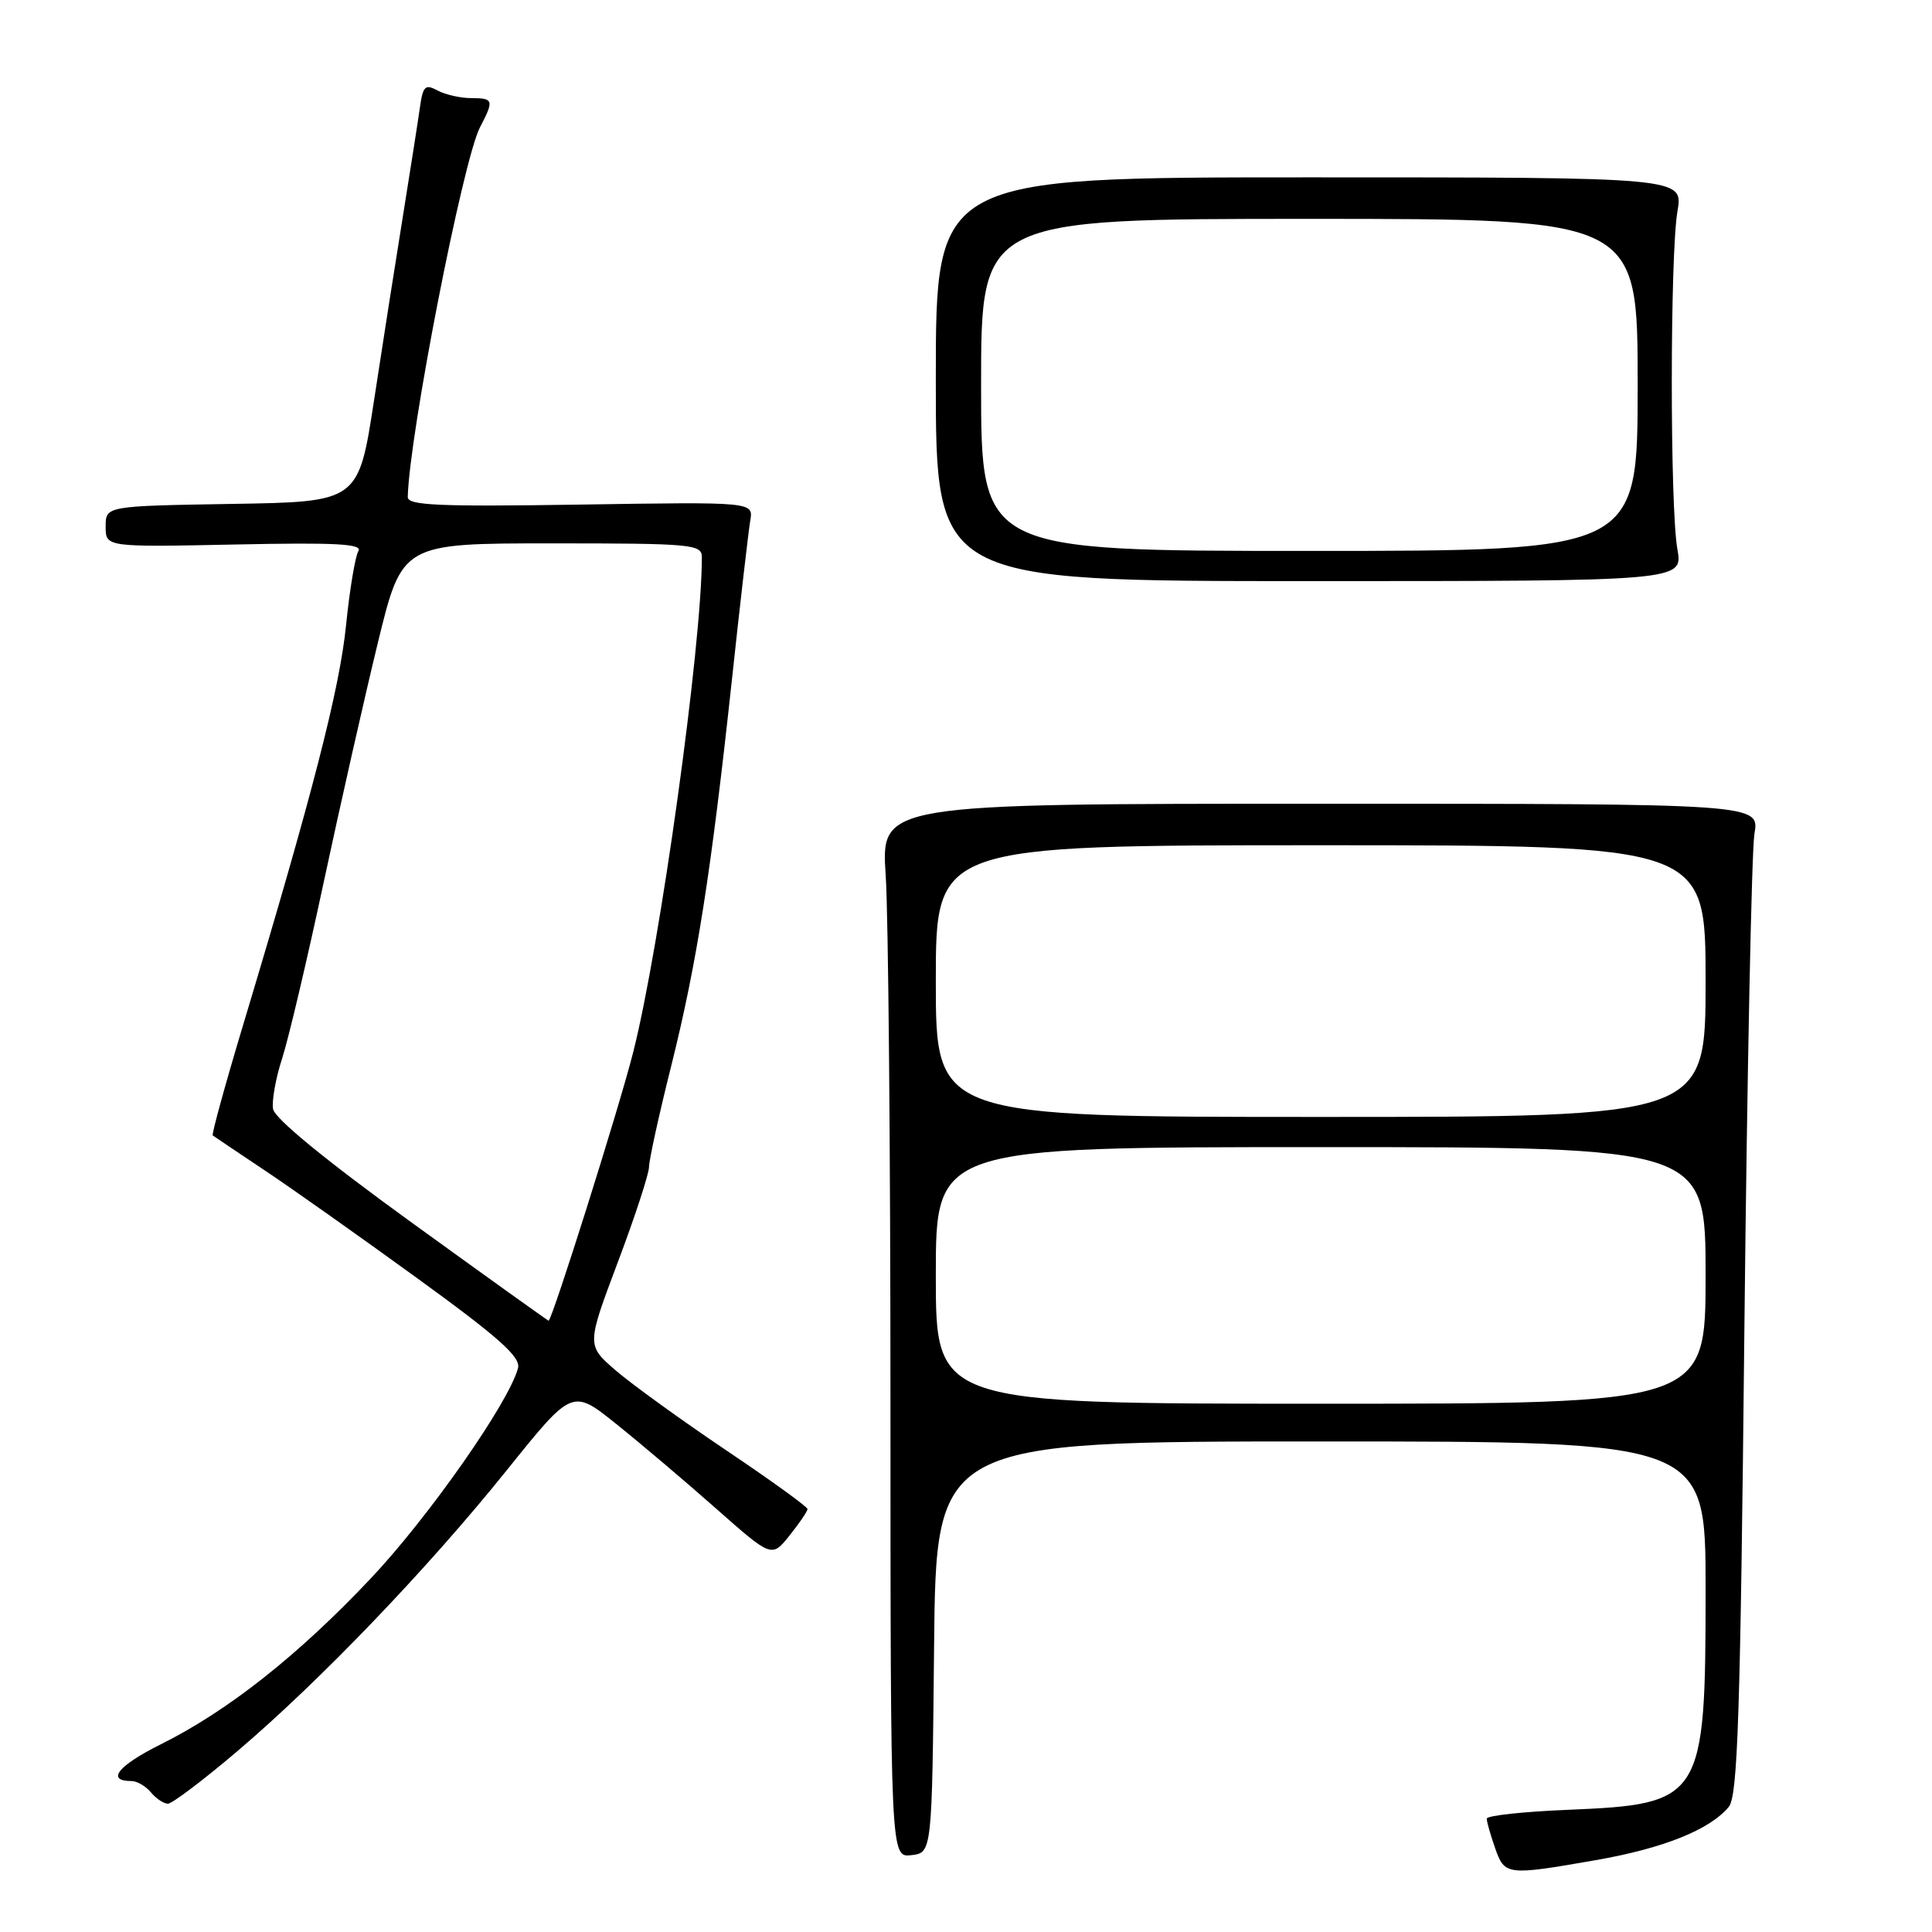 <?xml version="1.0" encoding="UTF-8" standalone="no"?>
<!DOCTYPE svg PUBLIC "-//W3C//DTD SVG 1.1//EN" "http://www.w3.org/Graphics/SVG/1.1/DTD/svg11.dtd" >
<svg xmlns="http://www.w3.org/2000/svg" xmlns:xlink="http://www.w3.org/1999/xlink" version="1.1" viewBox="0 0 256 256">
 <g >
 <path fill="currentColor"
d=" M 211.44 246.48 C 220.39 244.92 226.55 242.46 229.07 239.42 C 230.26 237.98 230.61 227.42 231.14 176.10 C 231.50 142.22 232.10 112.70 232.47 110.50 C 233.16 106.50 233.16 106.50 174.95 106.50 C 116.73 106.50 116.73 106.50 117.36 116.00 C 117.71 121.22 117.99 152.64 117.99 185.82 C 118.00 246.13 118.00 246.13 120.75 245.82 C 123.50 245.50 123.50 245.50 123.77 218.25 C 124.03 191.00 124.03 191.00 175.02 191.00 C 226.00 191.00 226.00 191.00 226.00 210.53 C 226.00 238.47 225.63 239.06 207.75 239.81 C 201.84 240.05 197.00 240.58 197.00 240.98 C 197.00 241.38 197.49 243.12 198.10 244.85 C 199.37 248.51 199.63 248.54 211.44 246.48 Z  M 31.38 232.10 C 42.35 222.79 56.75 207.77 67.20 194.75 C 75.83 184.01 75.83 184.01 81.66 188.69 C 84.87 191.26 90.82 196.30 94.88 199.89 C 102.26 206.41 102.26 206.41 104.62 203.46 C 105.93 201.83 106.99 200.26 107.00 199.96 C 107.00 199.66 102.16 196.16 96.25 192.19 C 90.34 188.21 83.75 183.45 81.61 181.61 C 77.72 178.26 77.72 178.26 81.86 167.26 C 84.14 161.21 86.00 155.52 86.00 154.62 C 86.00 153.72 87.32 147.70 88.94 141.24 C 92.34 127.63 94.21 115.74 96.99 90.00 C 98.08 79.83 99.18 70.38 99.41 69.00 C 99.85 66.50 99.85 66.50 76.93 66.86 C 58.10 67.15 54.01 66.97 54.03 65.86 C 54.22 57.63 61.35 21.15 63.61 16.85 C 65.48 13.27 65.40 13.00 62.43 13.00 C 61.02 13.00 59.02 12.55 57.98 11.99 C 56.34 11.11 56.04 11.40 55.64 14.24 C 55.39 16.03 54.38 22.45 53.41 28.50 C 52.43 34.55 50.70 45.58 49.57 53.00 C 47.50 66.50 47.50 66.50 30.75 66.77 C 14.00 67.05 14.00 67.05 14.00 69.77 C 14.00 72.50 14.00 72.50 31.12 72.15 C 44.49 71.87 48.08 72.06 47.49 73.02 C 47.07 73.70 46.33 78.13 45.85 82.88 C 45.00 91.30 41.39 105.31 32.35 135.36 C 29.89 143.53 28.02 150.32 28.19 150.45 C 28.36 150.58 31.42 152.64 35.00 155.03 C 38.58 157.41 47.72 163.88 55.31 169.39 C 66.13 177.24 69.02 179.82 68.64 181.28 C 67.46 185.80 56.79 201.04 49.12 209.16 C 39.48 219.37 30.19 226.71 21.27 231.15 C 15.61 233.97 14.01 236.00 17.44 236.00 C 18.16 236.00 19.32 236.68 20.00 237.50 C 20.68 238.32 21.70 239.00 22.25 239.00 C 22.80 239.00 26.91 235.90 31.38 232.10 Z  M 222.26 72.75 C 221.27 67.20 221.28 33.80 222.27 28.00 C 223.05 23.50 223.05 23.50 173.52 23.50 C 124.00 23.50 124.00 23.50 124.00 50.25 C 124.00 77.00 124.00 77.00 173.51 77.00 C 223.02 77.00 223.02 77.00 222.26 72.75 Z  M 124.00 169.00 C 124.00 152.00 124.00 152.00 175.00 152.00 C 226.00 152.00 226.00 152.00 226.00 169.00 C 226.00 186.00 226.00 186.00 175.00 186.00 C 124.00 186.00 124.00 186.00 124.00 169.00 Z  M 124.00 130.00 C 124.00 112.00 124.00 112.00 175.00 112.00 C 226.00 112.00 226.00 112.00 226.00 130.00 C 226.00 148.00 226.00 148.00 175.00 148.00 C 124.00 148.00 124.00 148.00 124.00 130.00 Z  M 54.50 161.96 C 43.16 153.75 36.38 148.20 36.18 146.94 C 36.00 145.85 36.54 142.83 37.39 140.23 C 38.23 137.63 40.71 127.13 42.89 116.91 C 45.08 106.68 48.31 92.39 50.07 85.16 C 53.28 72.00 53.28 72.00 73.14 72.00 C 91.76 72.00 93.00 72.12 93.00 73.84 C 93.00 85.50 87.46 125.41 83.89 139.47 C 82.02 146.85 73.14 175.00 72.69 175.00 C 72.59 174.99 64.40 169.13 54.50 161.96 Z  M 130.00 51.00 C 130.00 29.00 130.00 29.00 173.50 29.00 C 217.00 29.00 217.00 29.00 217.00 51.00 C 217.00 73.00 217.00 73.00 173.50 73.00 C 130.00 73.00 130.00 73.00 130.00 51.00 Z "/>
</g>
</svg>